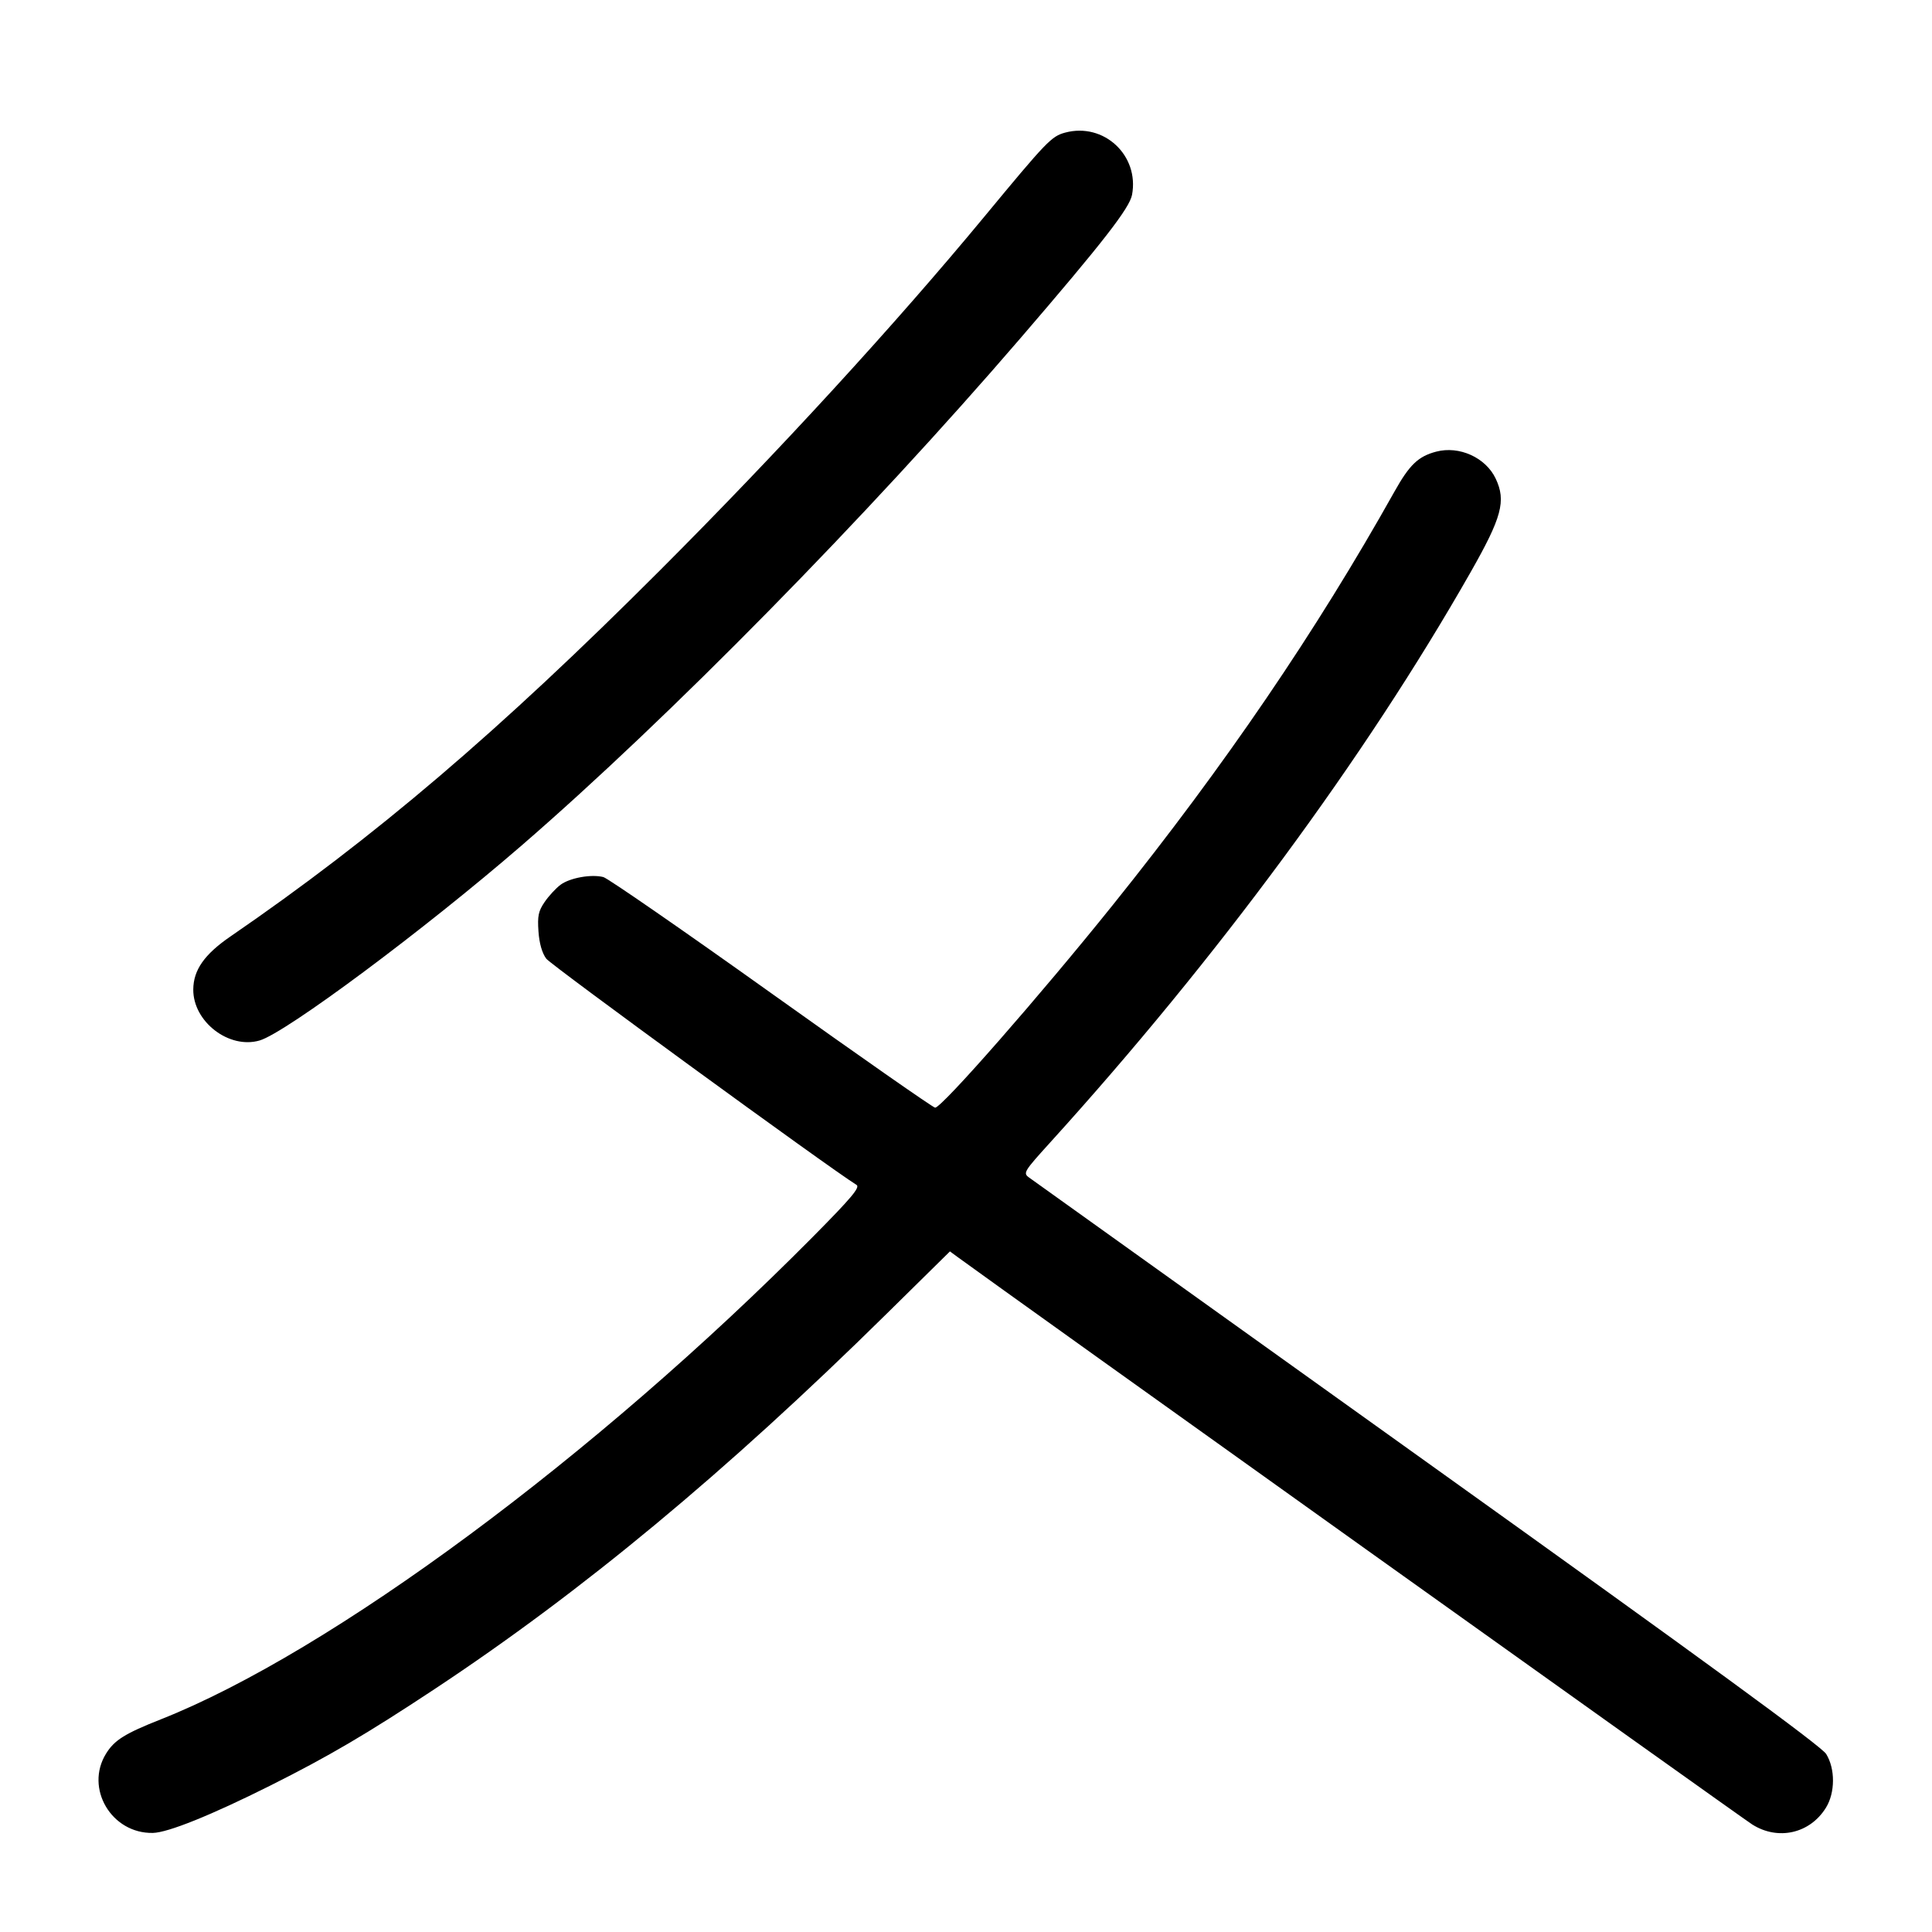 <svg width="1000" height="1000" viewBox="0 0 1000 1000" version="1.1" id="svg5" xmlns="http://www.w3.org/2000/svg" xmlns:svg="http://www.w3.org/2000/svg"><path d="M551.326 68.637 C 544.240 70.540,541.836 73.040,509.525 112.107 C 463.290 168.011,402.969 233.788,341.721 295.088 C 258.283 378.598,193.841 433.533,119.311 484.688 C 105.794 493.965,100.116 502.051,100.037 512.137 C 99.905 528.852,118.578 543.193,134.414 538.539 C 147.988 534.549,219.508 481.311,270.000 437.612 C 346.269 371.603,448.669 267.457,528.345 174.863 C 570.836 125.483,584.649 107.730,585.941 100.845 C 589.771 80.430,571.324 63.265,551.326 68.637 M743.394 233.764 C 734.089 236.207,729.569 240.529,721.789 254.418 C 681.183 326.911,634.107 396.013,576.058 468.333 C 538.283 515.395,487.500 573.331,484.022 573.332 C 483.026 573.333,444.911 546.709,399.322 514.169 C 353.733 481.629,314.566 454.536,312.283 453.963 C 305.996 452.385,294.979 454.368,290.144 457.948 C 287.773 459.703,284.079 463.696,281.936 466.820 C 278.682 471.562,278.149 474.087,278.710 482.106 C 279.144 488.299,280.578 493.312,282.746 496.217 C 285.278 499.608,429.383 604.670,443.333 613.296 C 445.321 614.525,440.711 620.013,420.833 640.079 C 308.373 753.605,171.149 855.162,83.227 889.936 C 64.617 897.296,59.216 900.678,54.890 907.678 C 43.804 925.615,57.697 949.137,79.129 948.719 C 86.911 948.567,109.404 939.498,139.893 924.220 C 170.083 909.092,189.828 897.494,225.000 874.229 C 301.331 823.739,375.635 762.053,458.762 680.163 L 491.690 647.724 496.262 651.079 C 518.300 667.254,901.677 941.017,906.965 944.355 C 920.344 952.801,936.838 949.040,945.108 935.658 C 949.916 927.879,949.969 915.539,945.226 907.866 C 942.738 903.840,883.420 860.498,738.784 757.025 C 627.161 677.170,534.369 610.757,532.579 609.442 C 529.473 607.160,529.975 606.332,543.481 591.442 C 629.781 496.293,706.463 392.303,761.083 296.349 C 777.382 267.715,779.646 259.283,774.149 247.697 C 768.993 236.833,755.311 230.634,743.394 233.764 " stroke="none" fill-rule="evenodd" fill="black"></path></svg>
